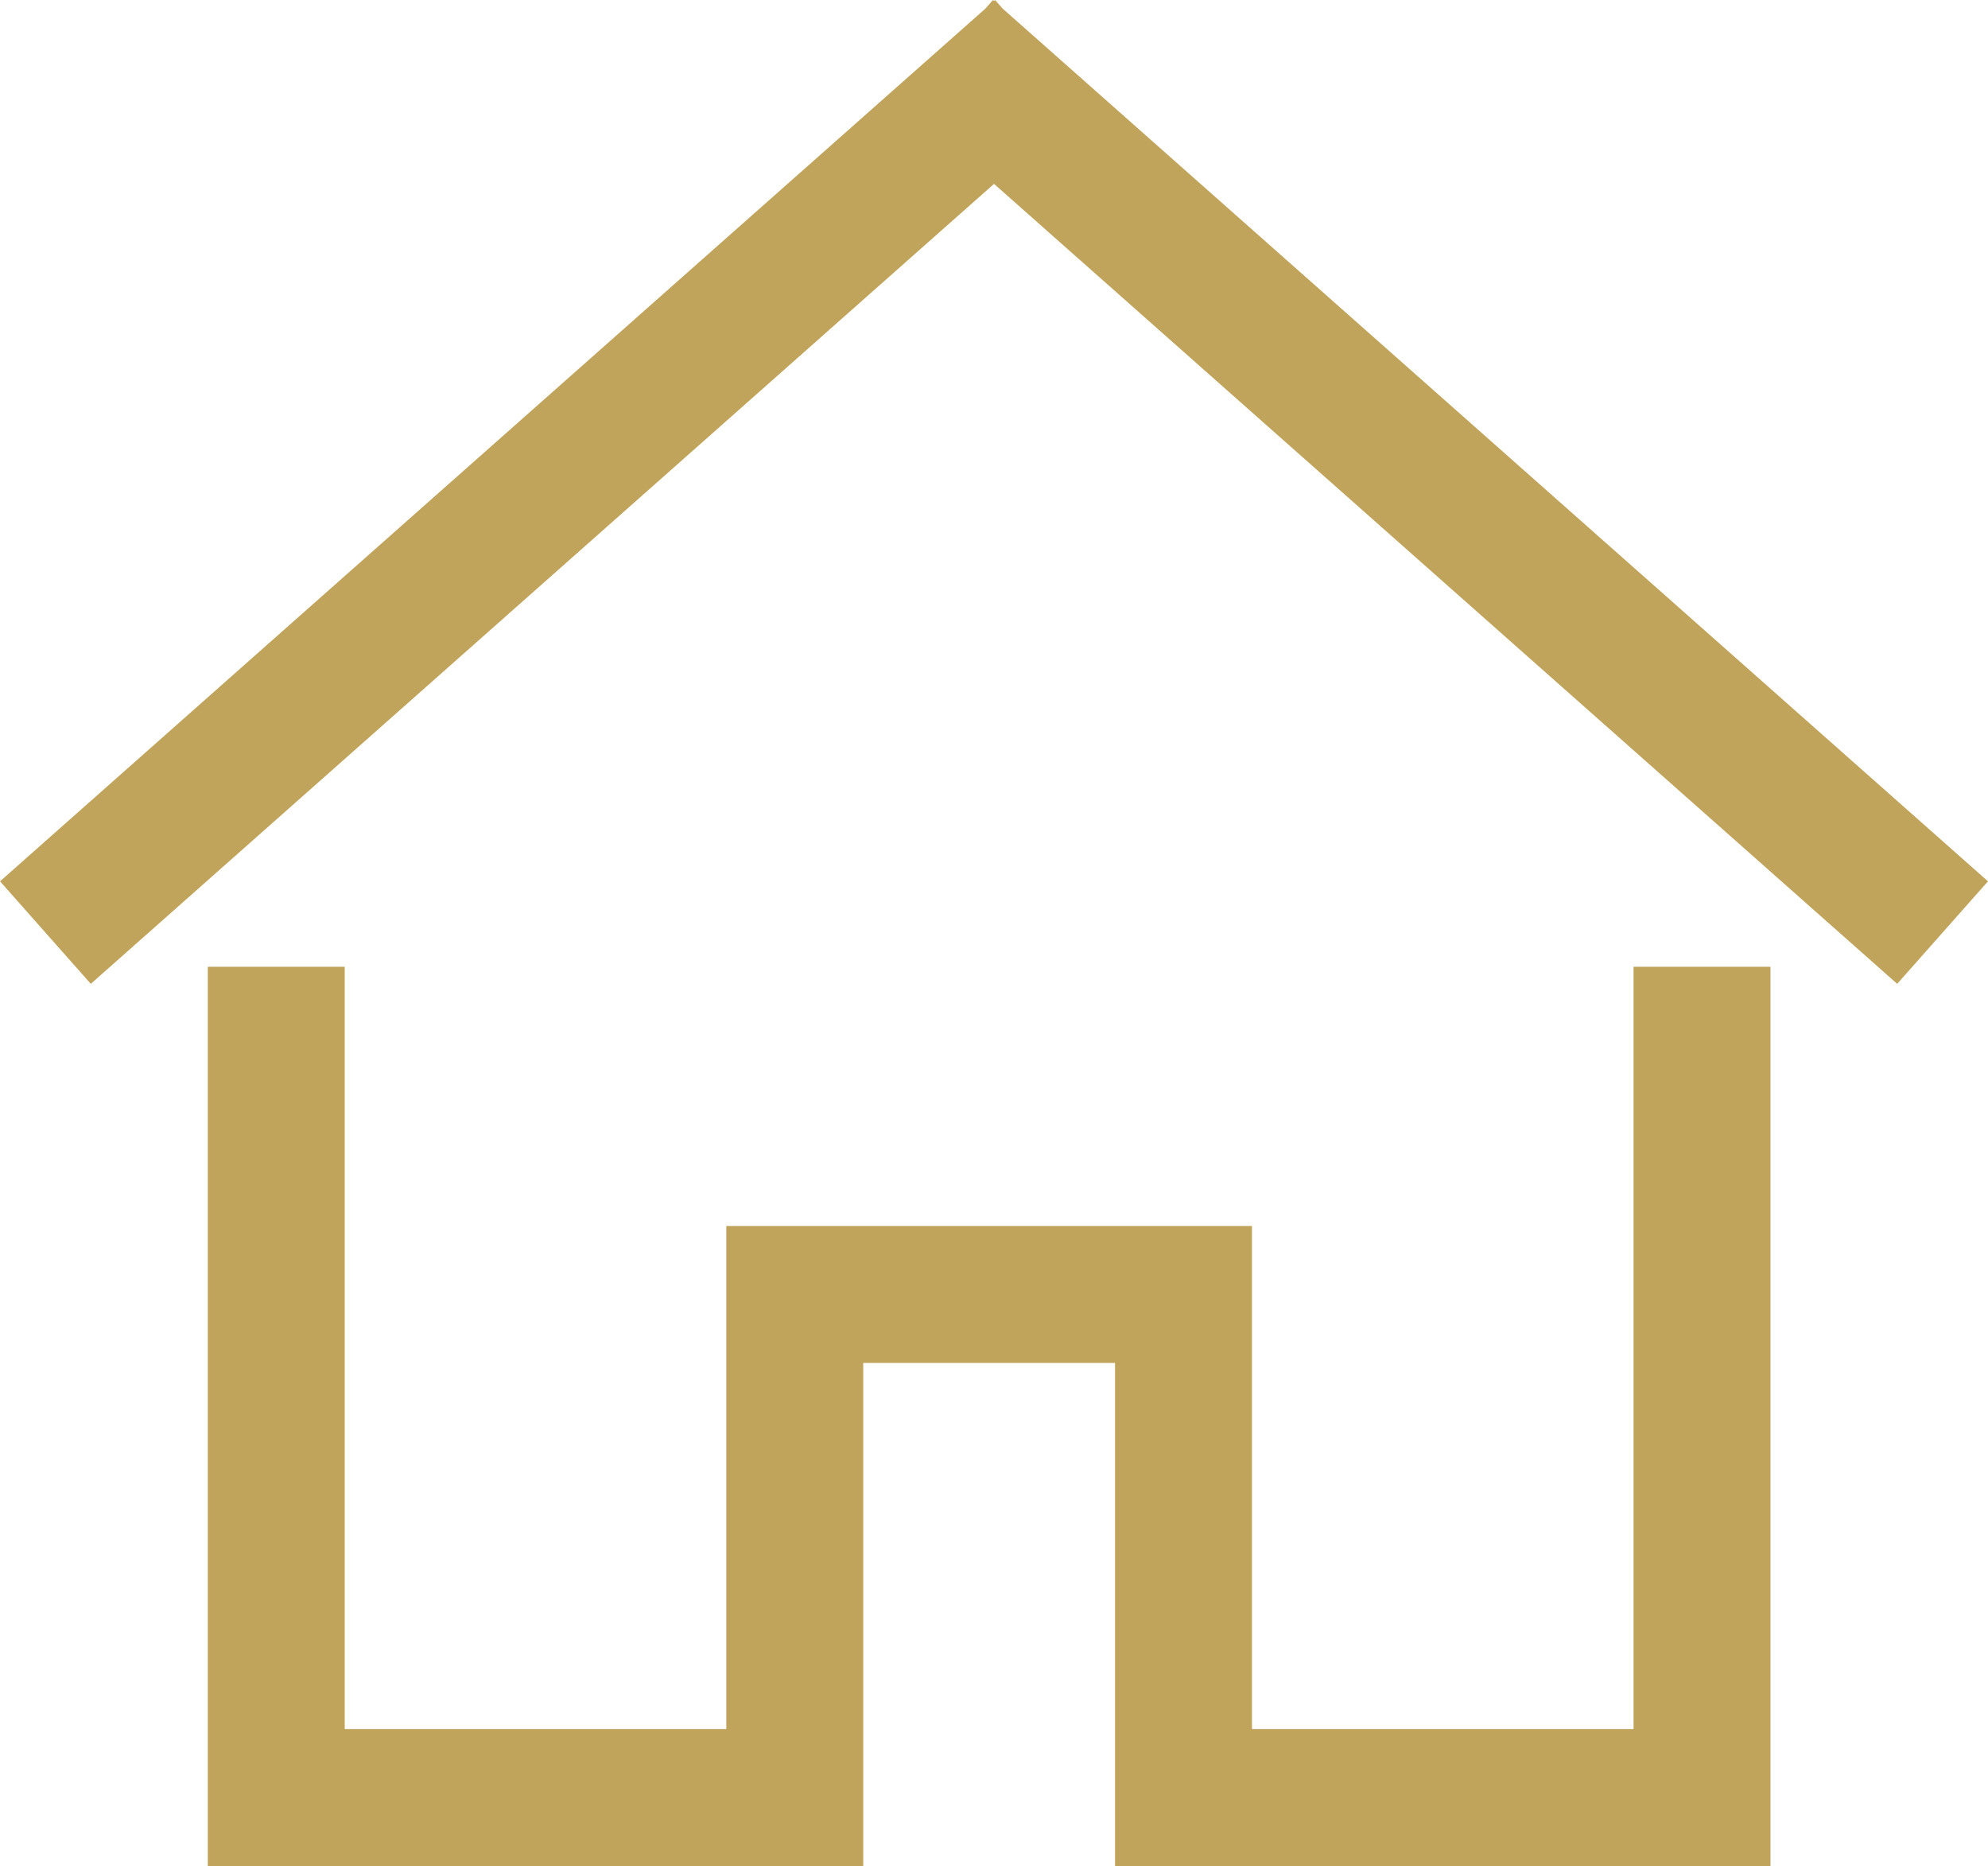 <svg xmlns="http://www.w3.org/2000/svg" width="43.556" height="40.874" viewBox="128.879 131.012 43.556 40.874" enable-background="new 128.879 131.012 43.556 40.874"><path stroke="#C1A45C" stroke-width="3" stroke-linecap="square" stroke-miterlimit="10" fill="none" d="M134.932 153.688v16.698h11.36v-11.02h8.517v11.02h11.36v-16.698M150.552 133.13l-19.555 17.315M170.317 150.445l-19.554-17.315"/></svg>